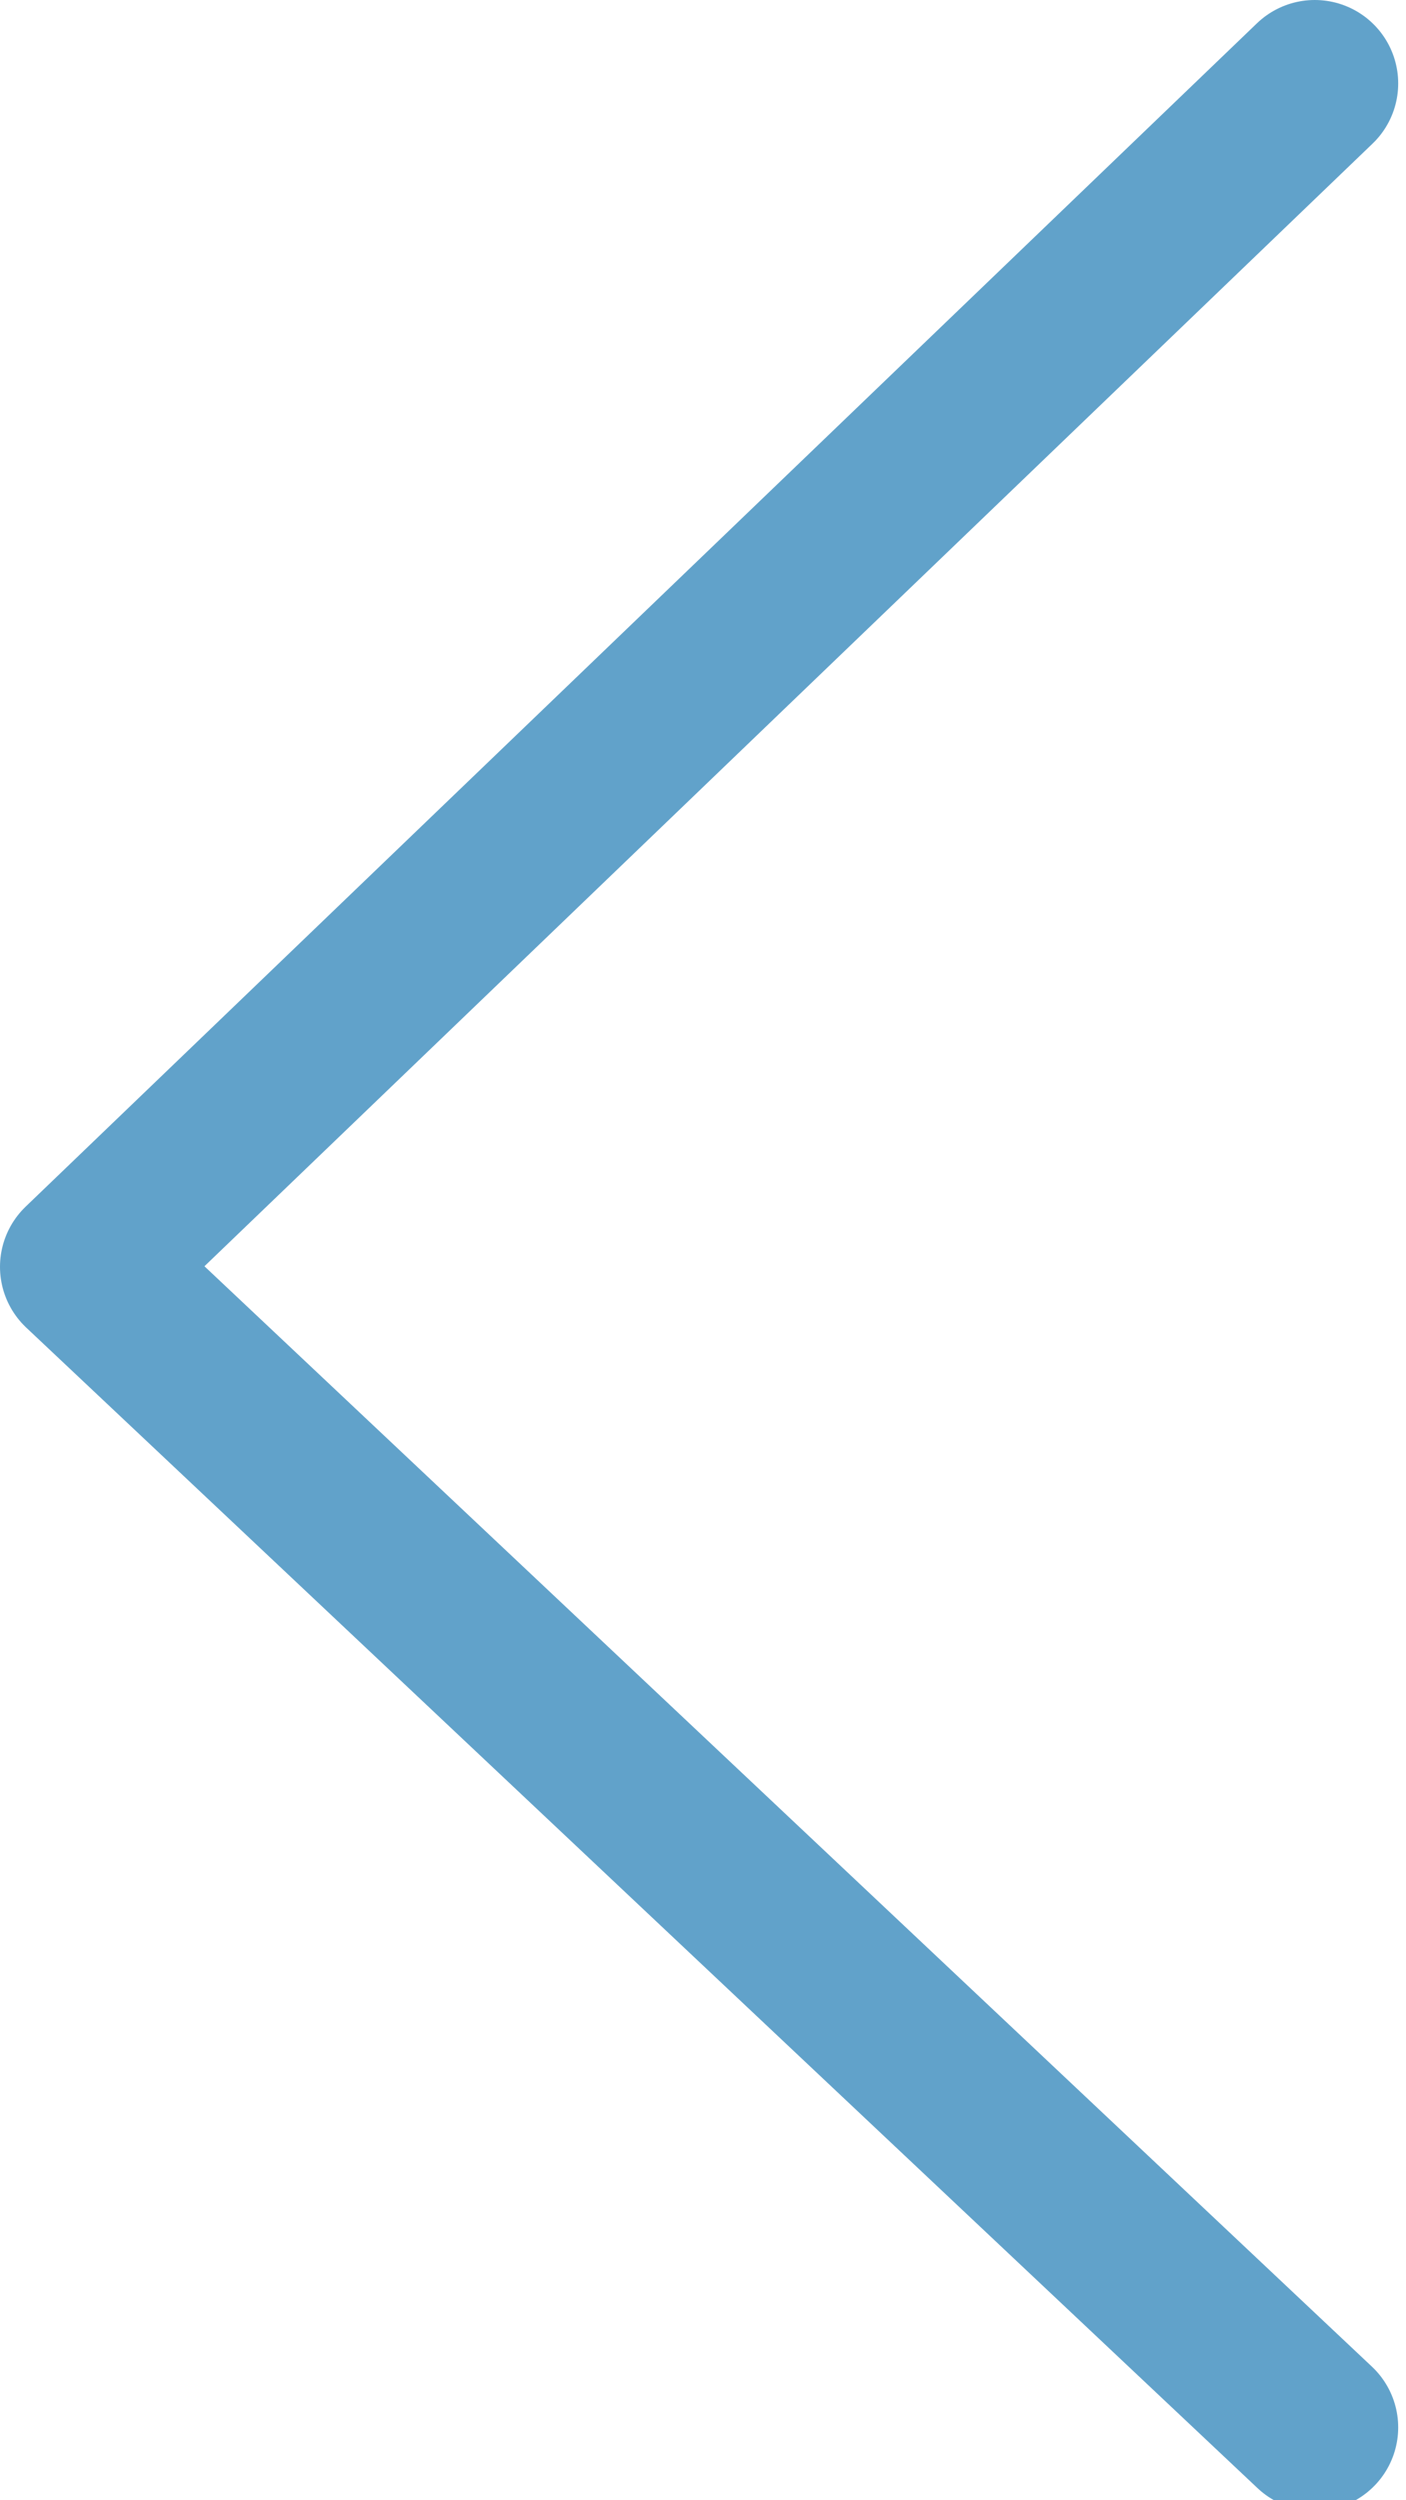 <?xml version="1.0" encoding="utf-8"?>
<!-- Generator: Adobe Illustrator 17.0.0, SVG Export Plug-In . SVG Version: 6.00 Build 0)  -->
<!DOCTYPE svg PUBLIC "-//W3C//DTD SVG 1.1//EN" "http://www.w3.org/Graphics/SVG/1.1/DTD/svg11.dtd">
<svg version="1.1" id="Слой_1" xmlns="http://www.w3.org/2000/svg" xmlns:xlink="http://www.w3.org/1999/xlink" x="0px" y="0px"
	 width="9px" height="16px" viewBox="0 0 9 16" enable-background="new 0 0 9 16" xml:space="preserve">
<polyline fill="none" stroke="#61A2CA" stroke-width="1.068" stroke-linecap="round" stroke-linejoin="round" stroke-miterlimit="10" points="
	8.416,0.534 0.534,8.107 8.416,15.534 "/>
</svg>
